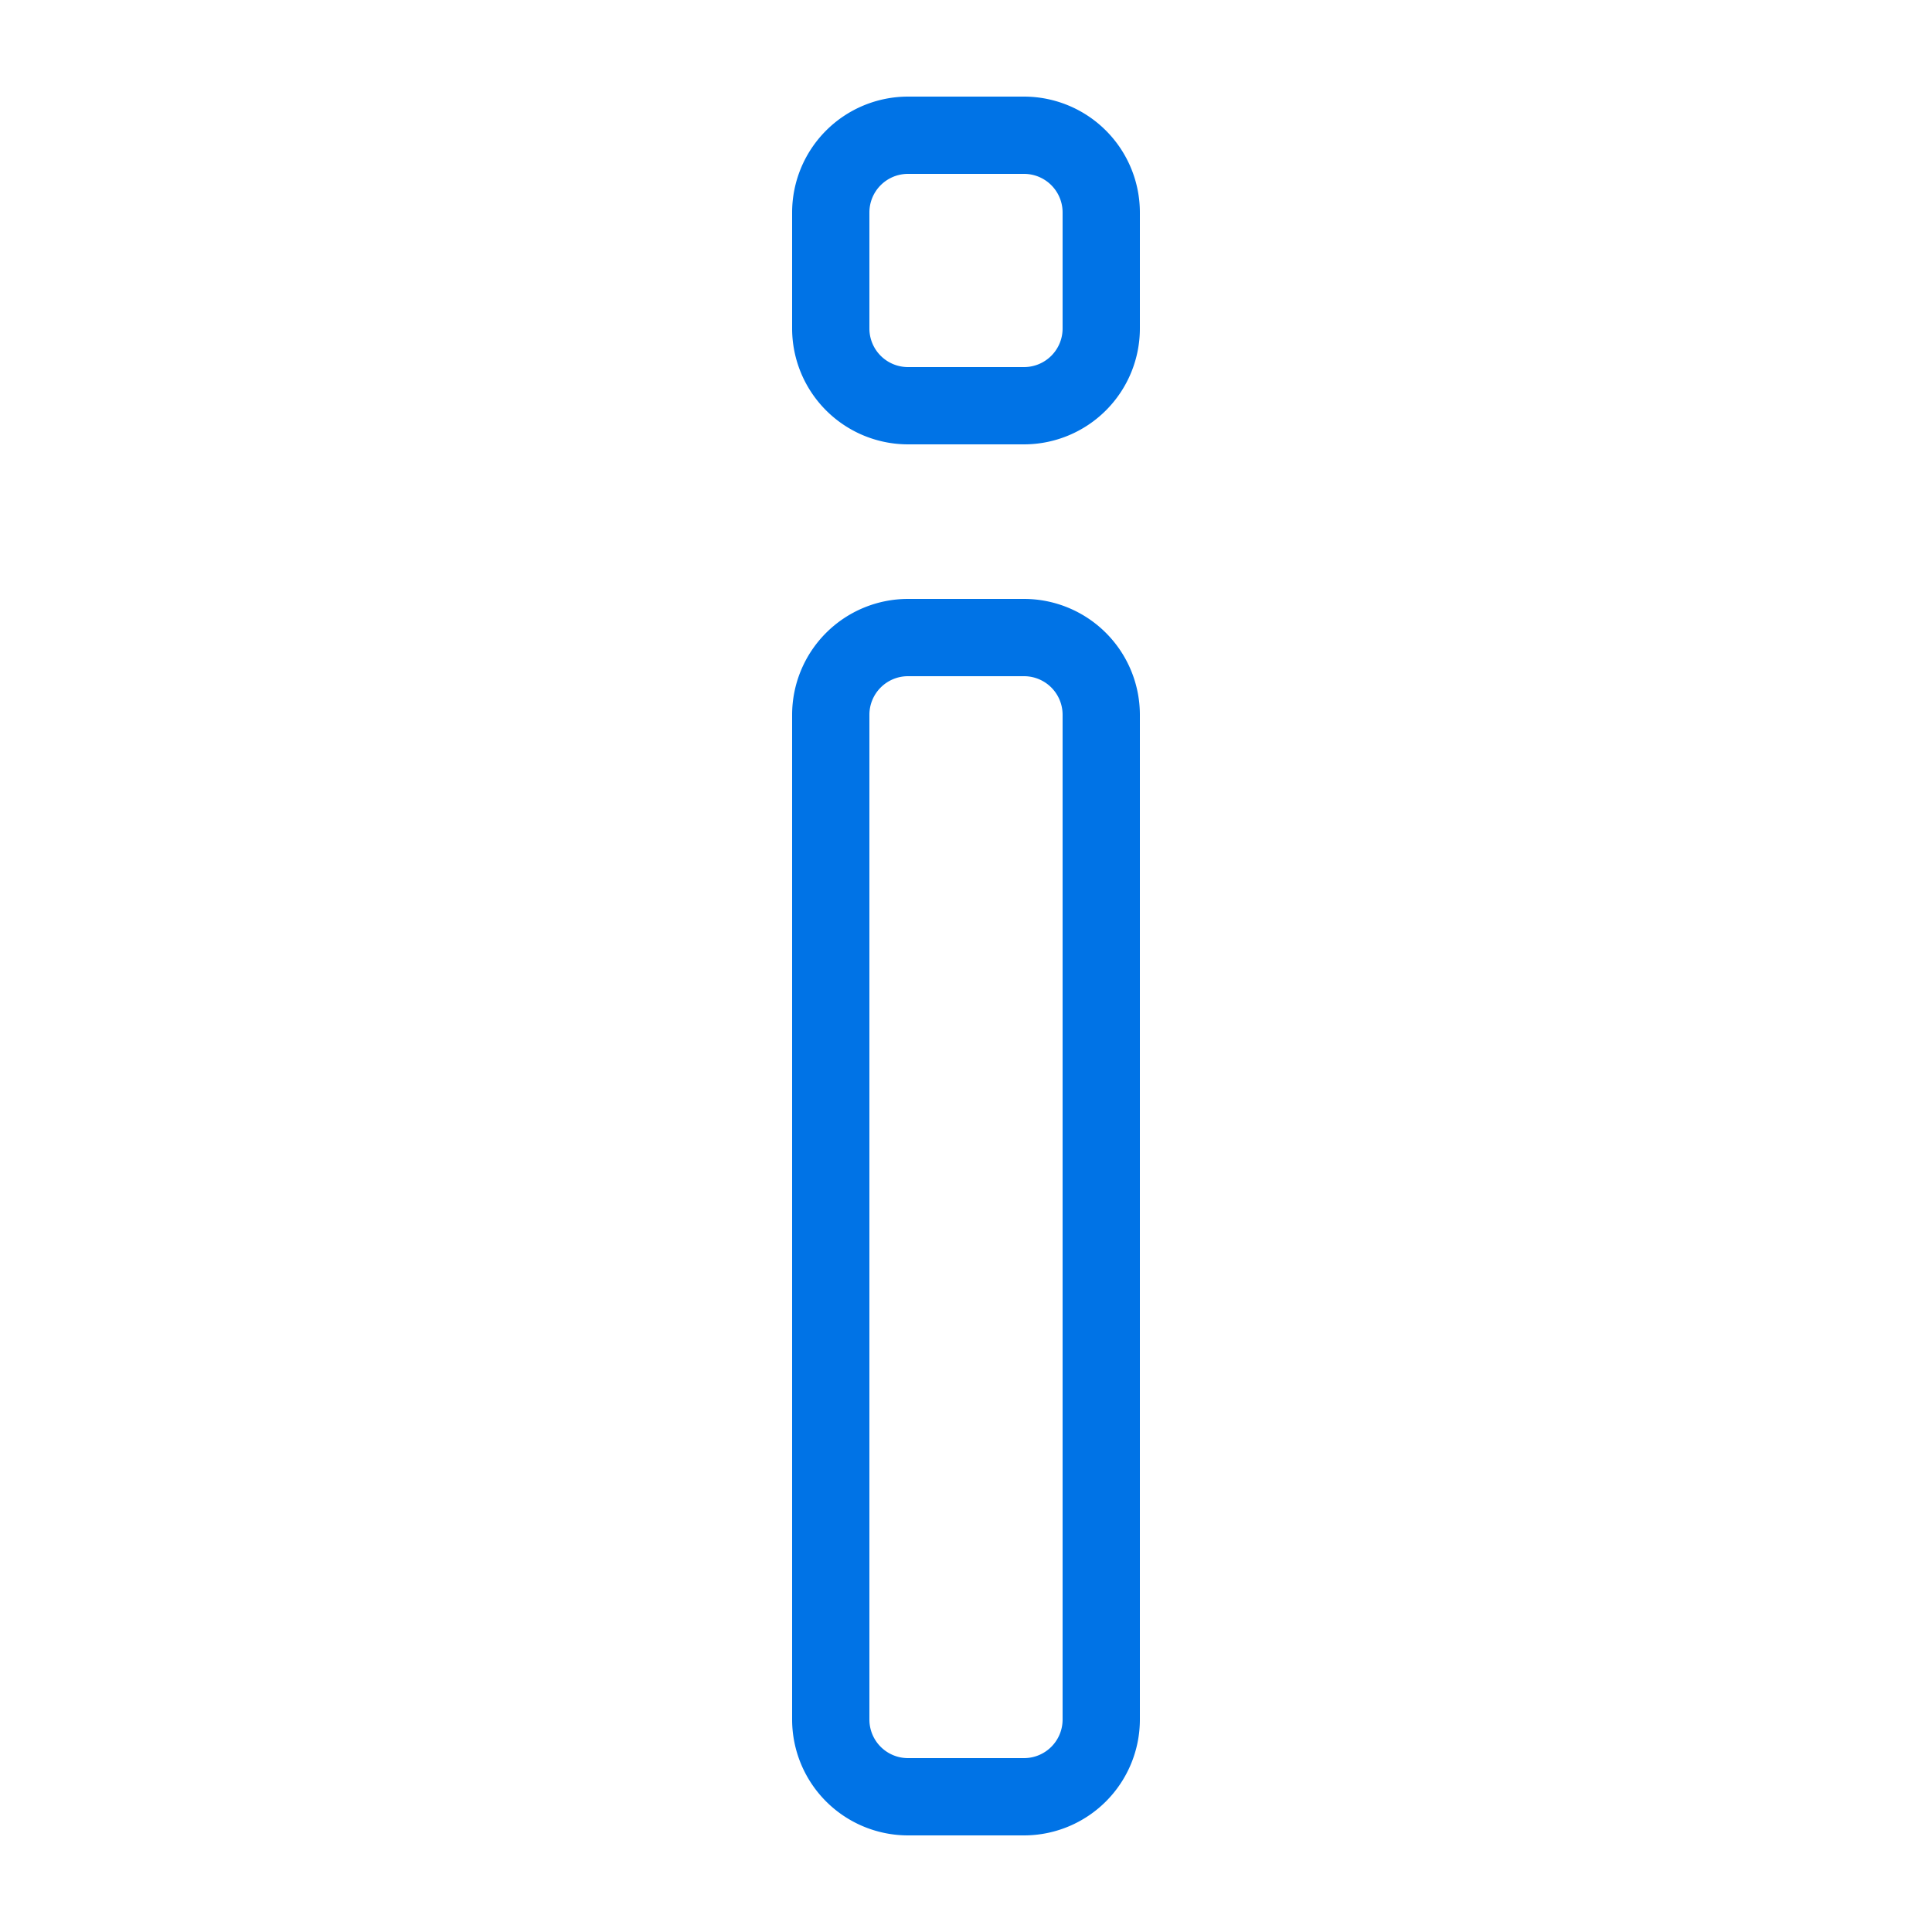 <svg height='100px' width='100px'  fill="#0073E6" xmlns="http://www.w3.org/2000/svg" data-name="Layer 1" viewBox="0 0 100 100" x="0px" y="0px"><title>30</title><path d="M53.005,31H46.995A6.002,6.002,0,0,0,41,36.995V89.005A6.002,6.002,0,0,0,46.995,95h6.01A6.002,6.002,0,0,0,59,89.005V36.995A6.002,6.002,0,0,0,53.005,31ZM55,89.005A1.997,1.997,0,0,1,53.005,91H46.995A1.997,1.997,0,0,1,45,89.005V36.995A1.997,1.997,0,0,1,46.995,35h6.01A1.997,1.997,0,0,1,55,36.995Z"></path><path d="M53.005,5H46.995A6.002,6.002,0,0,0,41,10.995v6.011A6.002,6.002,0,0,0,46.995,23h6.01A6.002,6.002,0,0,0,59,17.005V10.995A6.002,6.002,0,0,0,53.005,5ZM55,17.005A1.997,1.997,0,0,1,53.005,19H46.995A1.997,1.997,0,0,1,45,17.005V10.995A1.997,1.997,0,0,1,46.995,9h6.01A1.997,1.997,0,0,1,55,10.995Z"></path></svg>